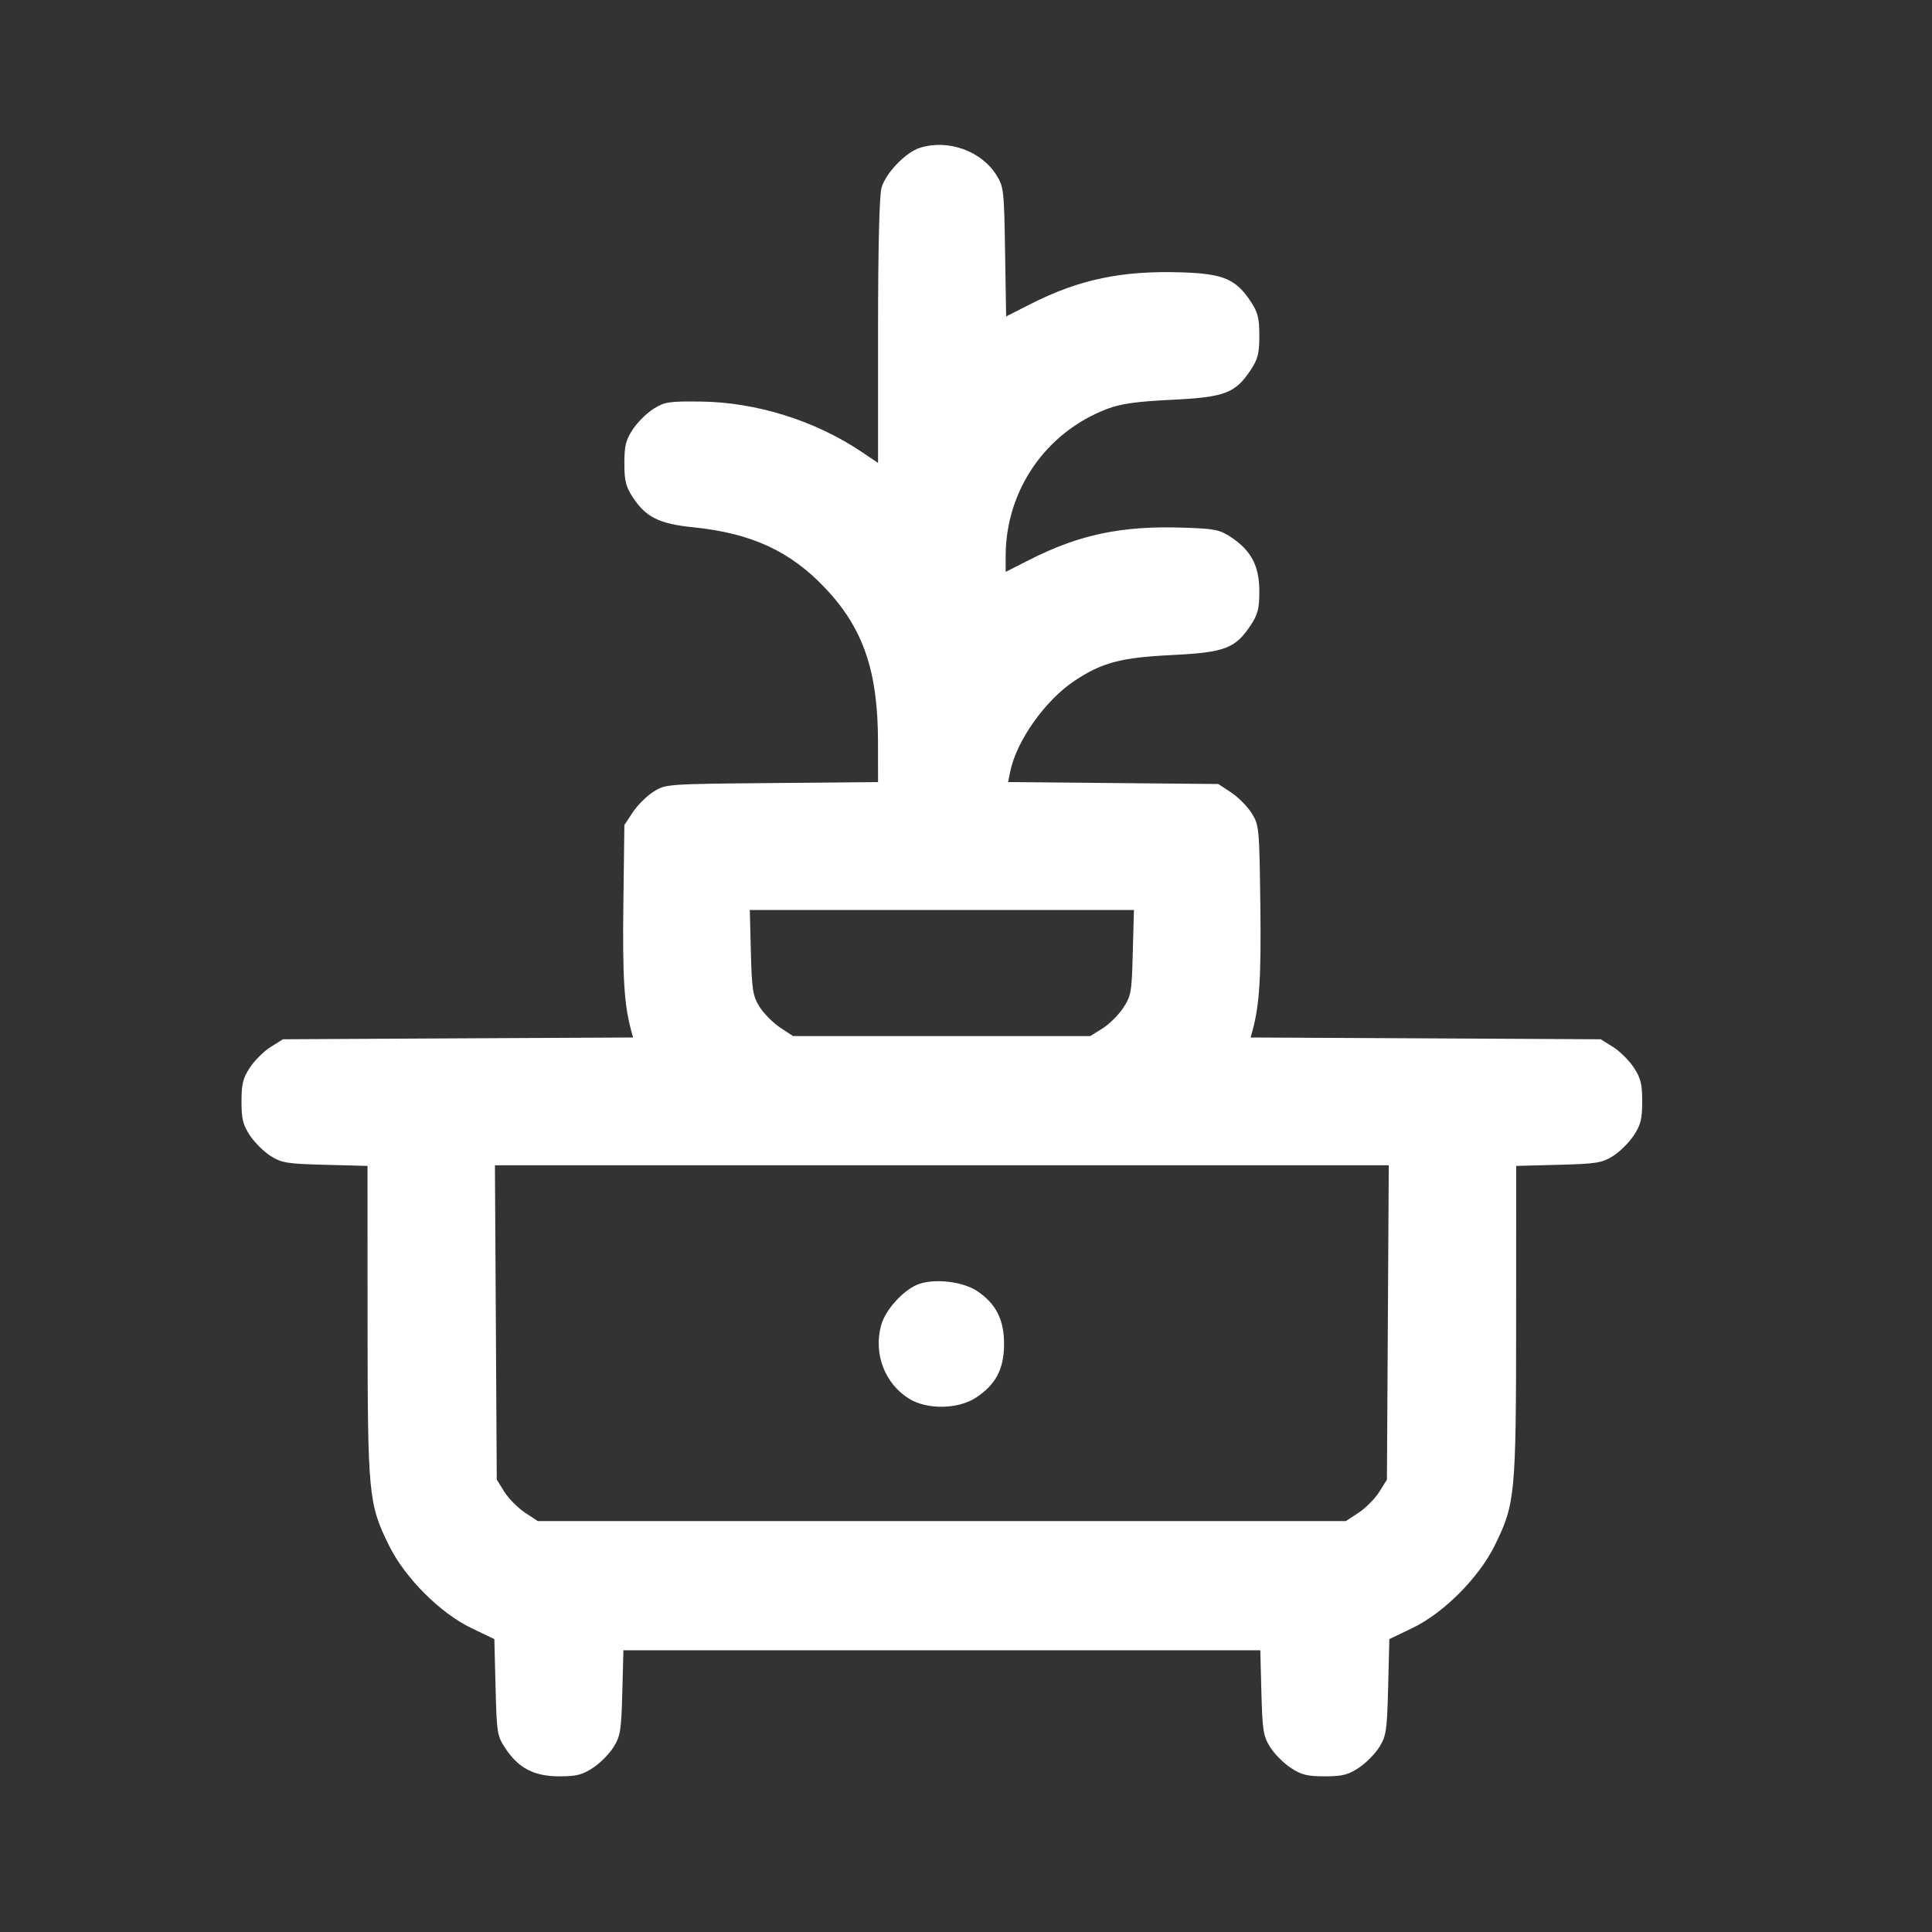 <svg width="40" height="40" viewBox="0 0 40 40" fill="none" xmlns="http://www.w3.org/2000/svg">
<rect x="0" y="0" width="40" height="40" fill="#333333" stroke="none"/>
<path fill-rule="evenodd" clip-rule="evenodd" d="M19.052 3.058C18.755 3.149 18.334 3.585 18.25 3.891C18.206 4.05 18.179 5.152 18.179 6.864L18.179 9.584L17.841 9.357C16.878 8.709 15.663 8.328 14.512 8.314C13.854 8.306 13.762 8.32 13.534 8.462C13.395 8.548 13.202 8.739 13.104 8.886C12.957 9.109 12.927 9.227 12.927 9.593C12.927 9.959 12.957 10.077 13.104 10.3C13.376 10.711 13.65 10.846 14.361 10.918C15.559 11.04 16.365 11.412 17.09 12.181C17.873 13.011 18.176 13.893 18.178 15.354L18.179 16.192L15.982 16.212C13.802 16.232 13.784 16.233 13.534 16.389C13.395 16.475 13.202 16.666 13.104 16.813L12.927 17.081L12.906 18.735C12.887 20.23 12.923 20.802 13.067 21.333L13.107 21.48L9.483 21.498L5.859 21.517L5.607 21.674C5.468 21.76 5.275 21.951 5.177 22.098C5.03 22.321 5 22.439 5 22.805C5 23.171 5.03 23.289 5.177 23.512C5.275 23.659 5.468 23.85 5.607 23.936C5.832 24.077 5.95 24.096 6.734 24.116L7.609 24.139L7.61 27.353C7.612 30.949 7.629 31.131 8.048 31.987C8.379 32.663 9.11 33.397 9.764 33.71L10.235 33.936L10.26 34.932C10.284 35.881 10.293 35.94 10.462 36.195C10.736 36.609 11.057 36.777 11.578 36.777C11.938 36.777 12.057 36.746 12.28 36.599C12.427 36.502 12.618 36.309 12.704 36.17C12.845 35.944 12.863 35.826 12.884 35.042L12.907 34.167H19.5H26.093L26.116 35.042C26.137 35.826 26.155 35.944 26.296 36.17C26.382 36.309 26.573 36.502 26.72 36.599C26.943 36.747 27.061 36.777 27.427 36.777C27.793 36.777 27.911 36.747 28.134 36.599C28.281 36.502 28.472 36.309 28.558 36.17C28.701 35.94 28.717 35.831 28.74 34.927L28.765 33.936L29.236 33.71C29.89 33.397 30.621 32.663 30.952 31.987C31.371 31.131 31.388 30.949 31.39 27.353L31.391 24.139L32.266 24.116C33.05 24.096 33.168 24.077 33.393 23.936C33.532 23.85 33.725 23.659 33.823 23.512C33.97 23.289 34 23.171 34 22.805C34 22.439 33.97 22.321 33.823 22.098C33.725 21.951 33.532 21.76 33.393 21.674L33.141 21.517L29.517 21.498L25.893 21.48L25.933 21.333C26.077 20.803 26.113 20.23 26.094 18.74C26.073 17.137 26.069 17.084 25.916 16.839C25.83 16.7 25.639 16.507 25.492 16.409L25.224 16.232L23.048 16.212L20.872 16.192L20.914 15.981C21.042 15.342 21.64 14.497 22.252 14.092C22.82 13.716 23.208 13.614 24.262 13.562C25.36 13.508 25.575 13.427 25.896 12.942C26.043 12.72 26.073 12.601 26.073 12.24C26.073 11.72 25.905 11.399 25.492 11.125C25.248 10.964 25.156 10.945 24.473 10.924C23.224 10.884 22.347 11.068 21.333 11.581L20.821 11.84V11.518C20.821 10.152 21.652 8.947 22.928 8.464C23.211 8.358 23.526 8.313 24.262 8.277C25.36 8.224 25.575 8.142 25.896 7.658C26.043 7.435 26.073 7.317 26.073 6.951C26.073 6.585 26.043 6.467 25.896 6.244C25.586 5.776 25.328 5.667 24.468 5.639C23.227 5.599 22.346 5.783 21.338 6.294L20.831 6.551L20.809 5.215C20.789 3.943 20.781 3.867 20.631 3.627C20.32 3.126 19.635 2.879 19.052 3.058ZM23.453 19.722C23.432 20.547 23.419 20.619 23.253 20.87C23.156 21.017 22.963 21.208 22.824 21.294L22.572 21.451H19.495H16.419L16.151 21.274C16.004 21.176 15.812 20.983 15.726 20.844C15.586 20.619 15.567 20.5 15.546 19.717L15.524 18.841H19.5H23.477L23.453 19.722ZM28.734 27.38L28.715 30.633L28.558 30.885C28.472 31.024 28.281 31.217 28.134 31.315L27.866 31.492H19.5H11.134L10.866 31.315C10.719 31.217 10.528 31.024 10.441 30.885L10.285 30.633L10.266 27.38L10.247 24.126H19.5H28.753L28.734 27.38ZM19.052 26.575C18.737 26.671 18.332 27.104 18.242 27.442C18.083 28.029 18.318 28.646 18.819 28.957C19.193 29.19 19.838 29.18 20.207 28.936C20.619 28.664 20.788 28.341 20.788 27.826C20.788 27.317 20.619 26.988 20.226 26.727C19.942 26.54 19.398 26.469 19.052 26.575Z" fill="white"/>
</svg>

